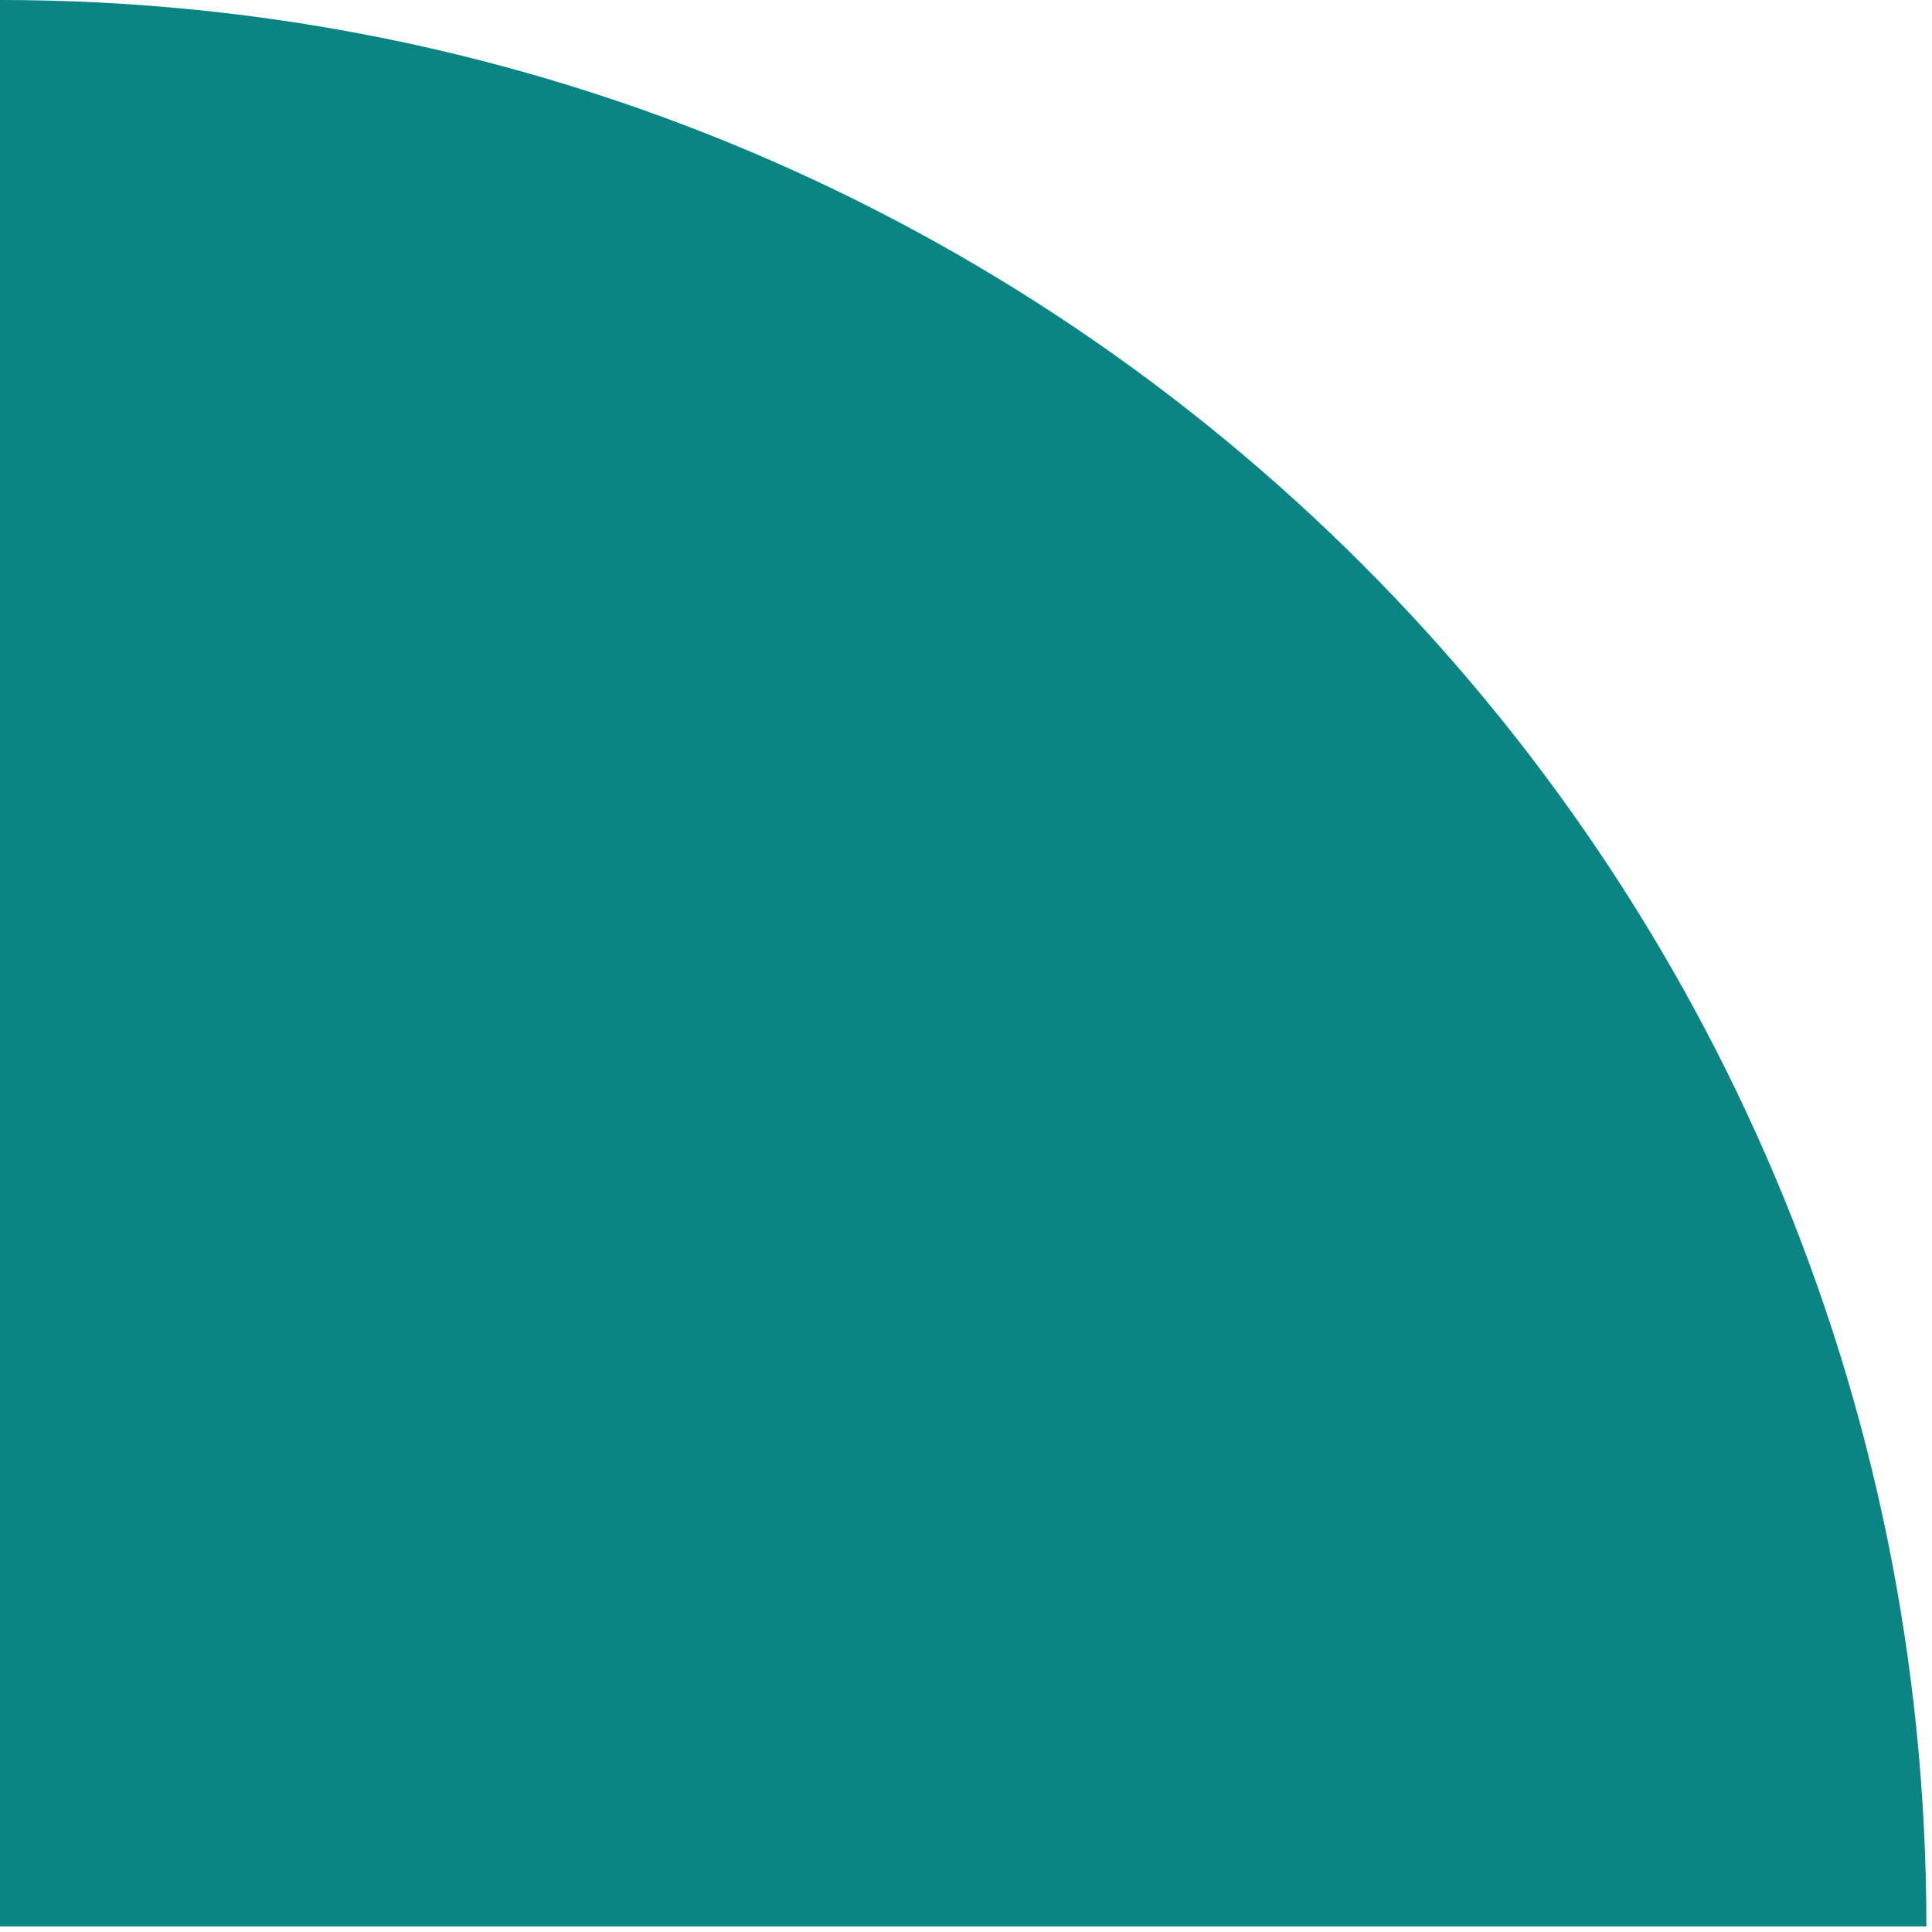 <svg xmlns="http://www.w3.org/2000/svg" xmlns:xlink="http://www.w3.org/1999/xlink" width="230" zoomAndPan="magnify" viewBox="0 0 172.5 172.5" height="230" preserveAspectRatio="xMidYMid meet" version="1.0"><path fill="#0b8484" d="M 0 0 C 94.992 0 172 77.008 172 172 L 0 172 Z M 0 0 " fill-opacity="1" fill-rule="nonzero"/></svg>
